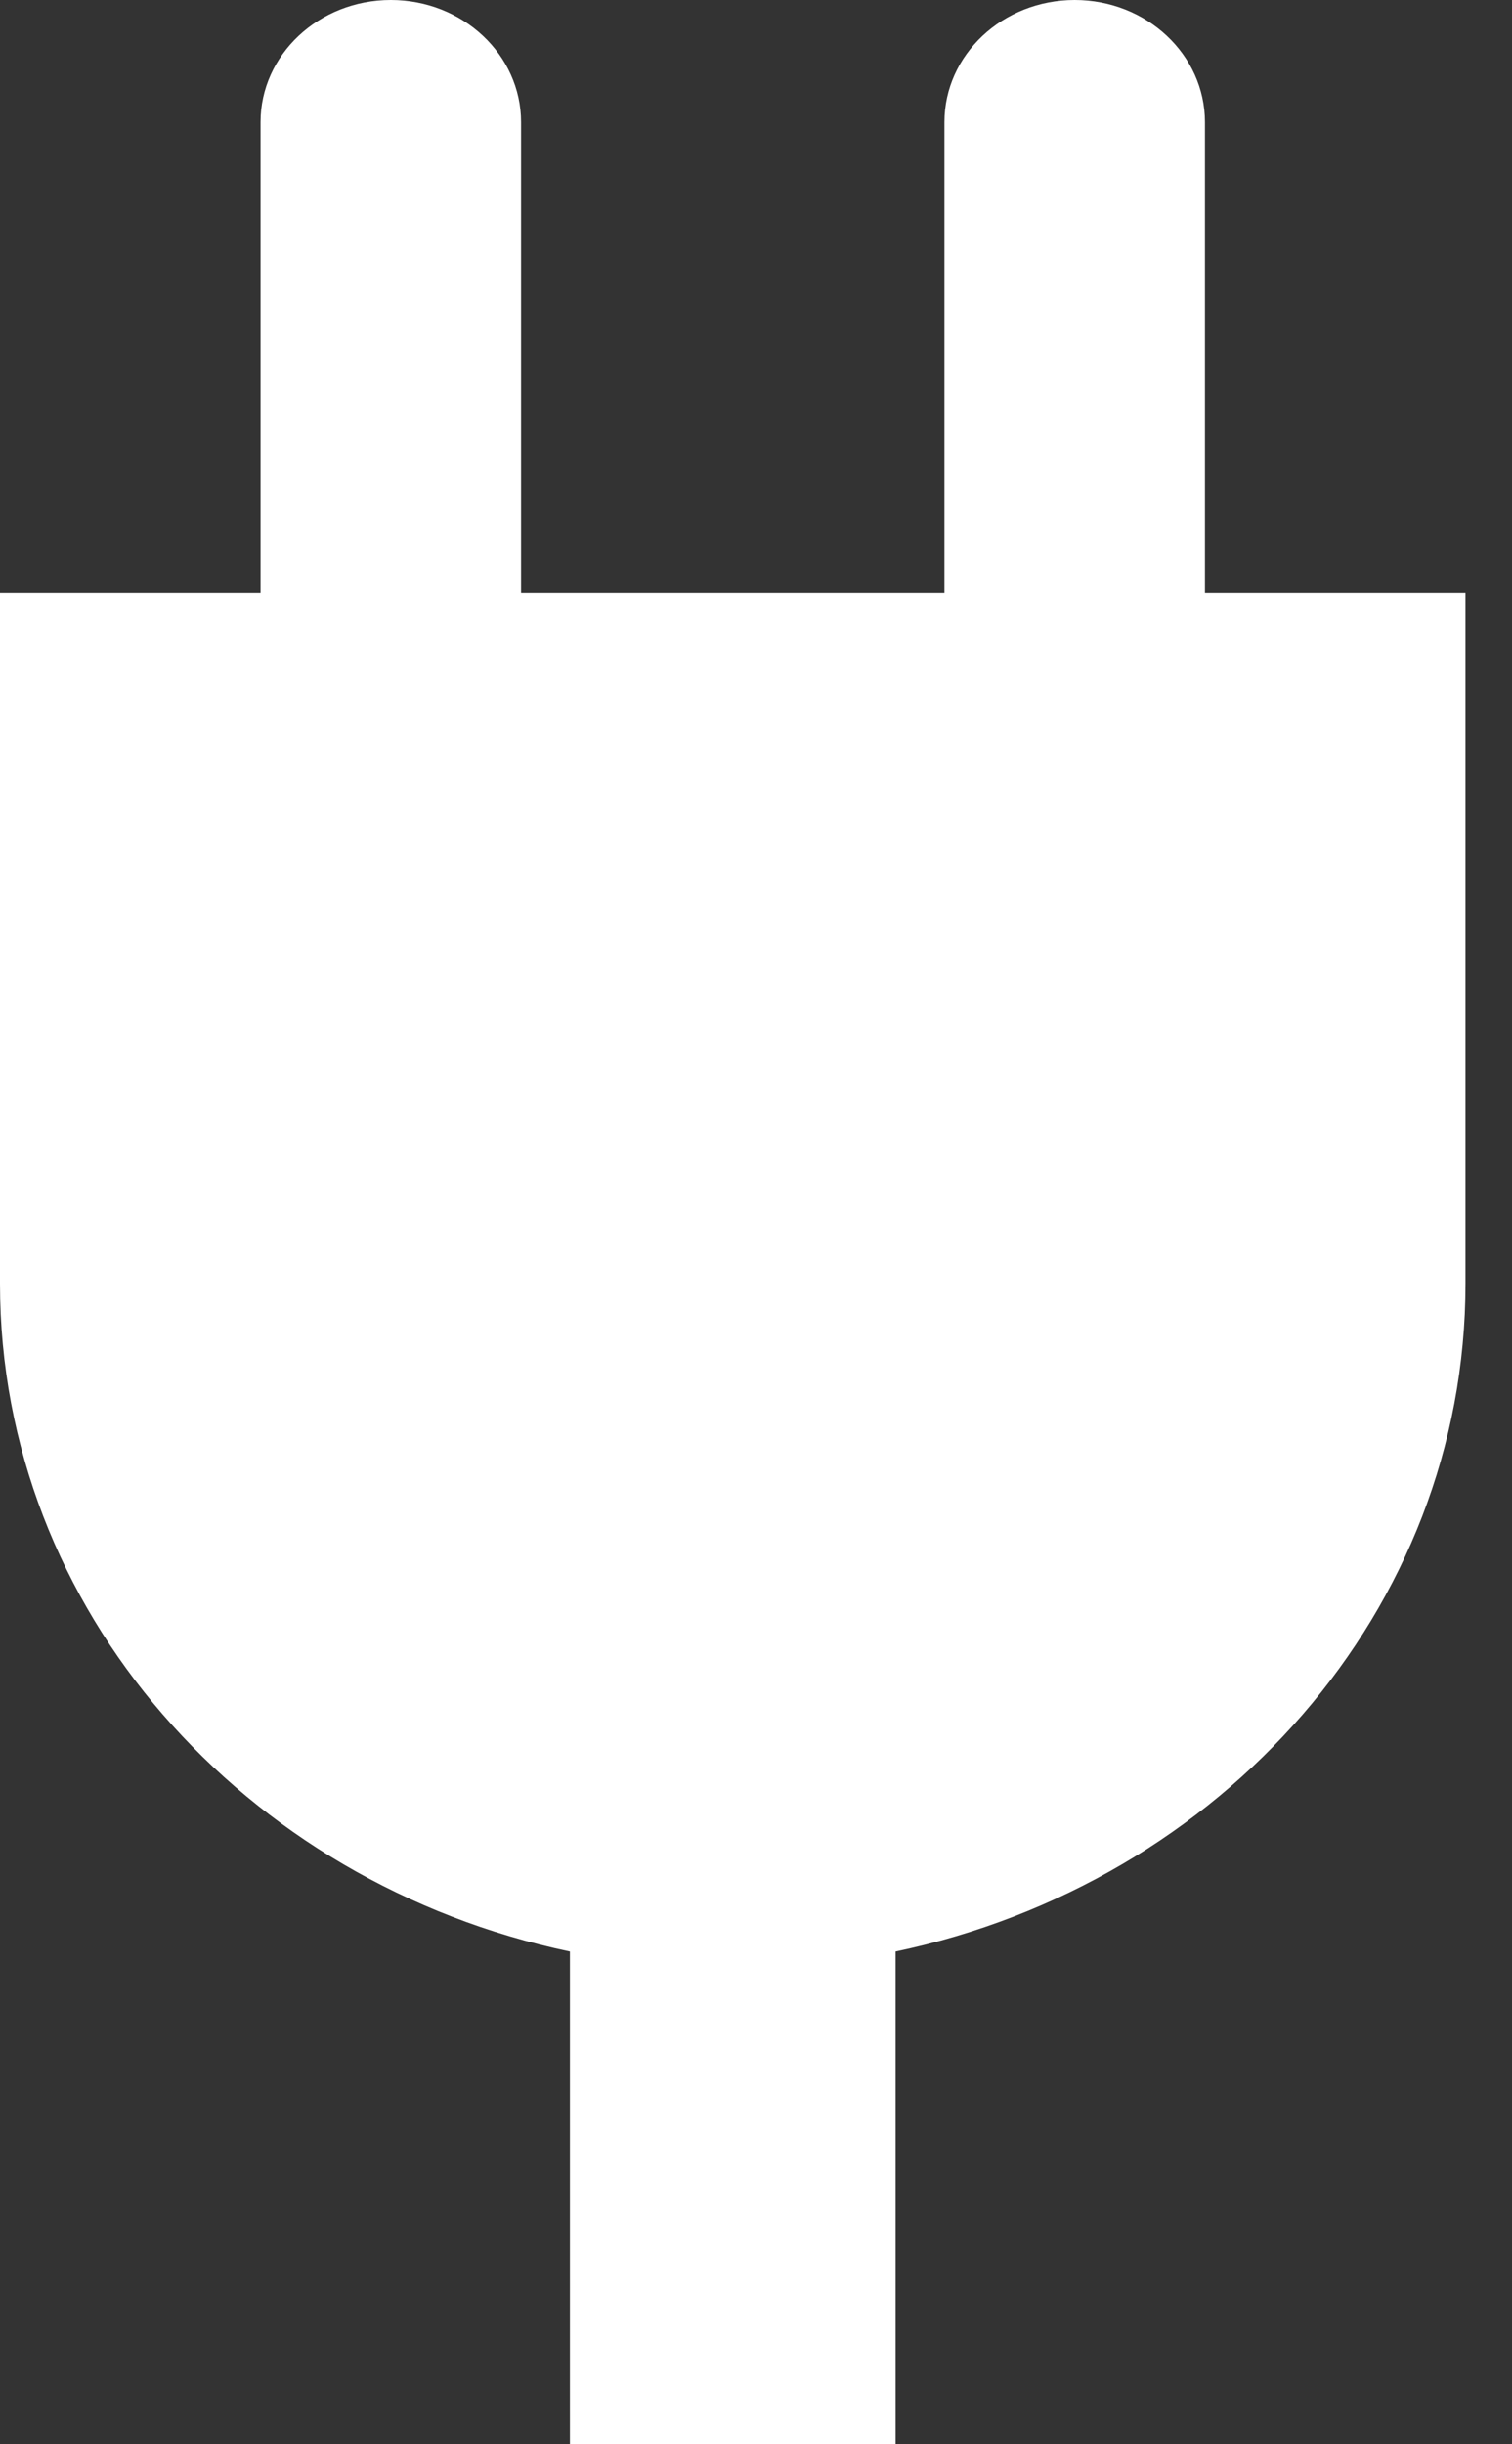 <svg width="26" height="42" viewBox="0 0 26 42" fill="none" xmlns="http://www.w3.org/2000/svg">
<rect x="0" y="0" width="26" height="42" fill="#333333" stroke="none"/>
<g id="Capa_2" clip-path="url(#clip0_38_1102)">
<path id="Vector" d="M20.72 10.195V2.1C20.72 0.941 19.718 0 18.48 0C17.242 0 16.24 0.941 16.24 2.1V10.195H8.96V2.1C8.96 0.941 7.958 0 6.72 0C5.482 0 4.48 0.941 4.48 2.1V10.195H0V22.056C0 27.667 4.192 32.357 9.8 33.533V42H15.4V33.533C21.008 32.357 25.2 27.667 25.2 22.056V10.195H20.72Z" fill="white"/>
</g>
<defs>
<clipPath id="clip0_38_1102">
<rect width="25.2" height="42" fill="white"/>
</clipPath>
</defs>
</svg>
